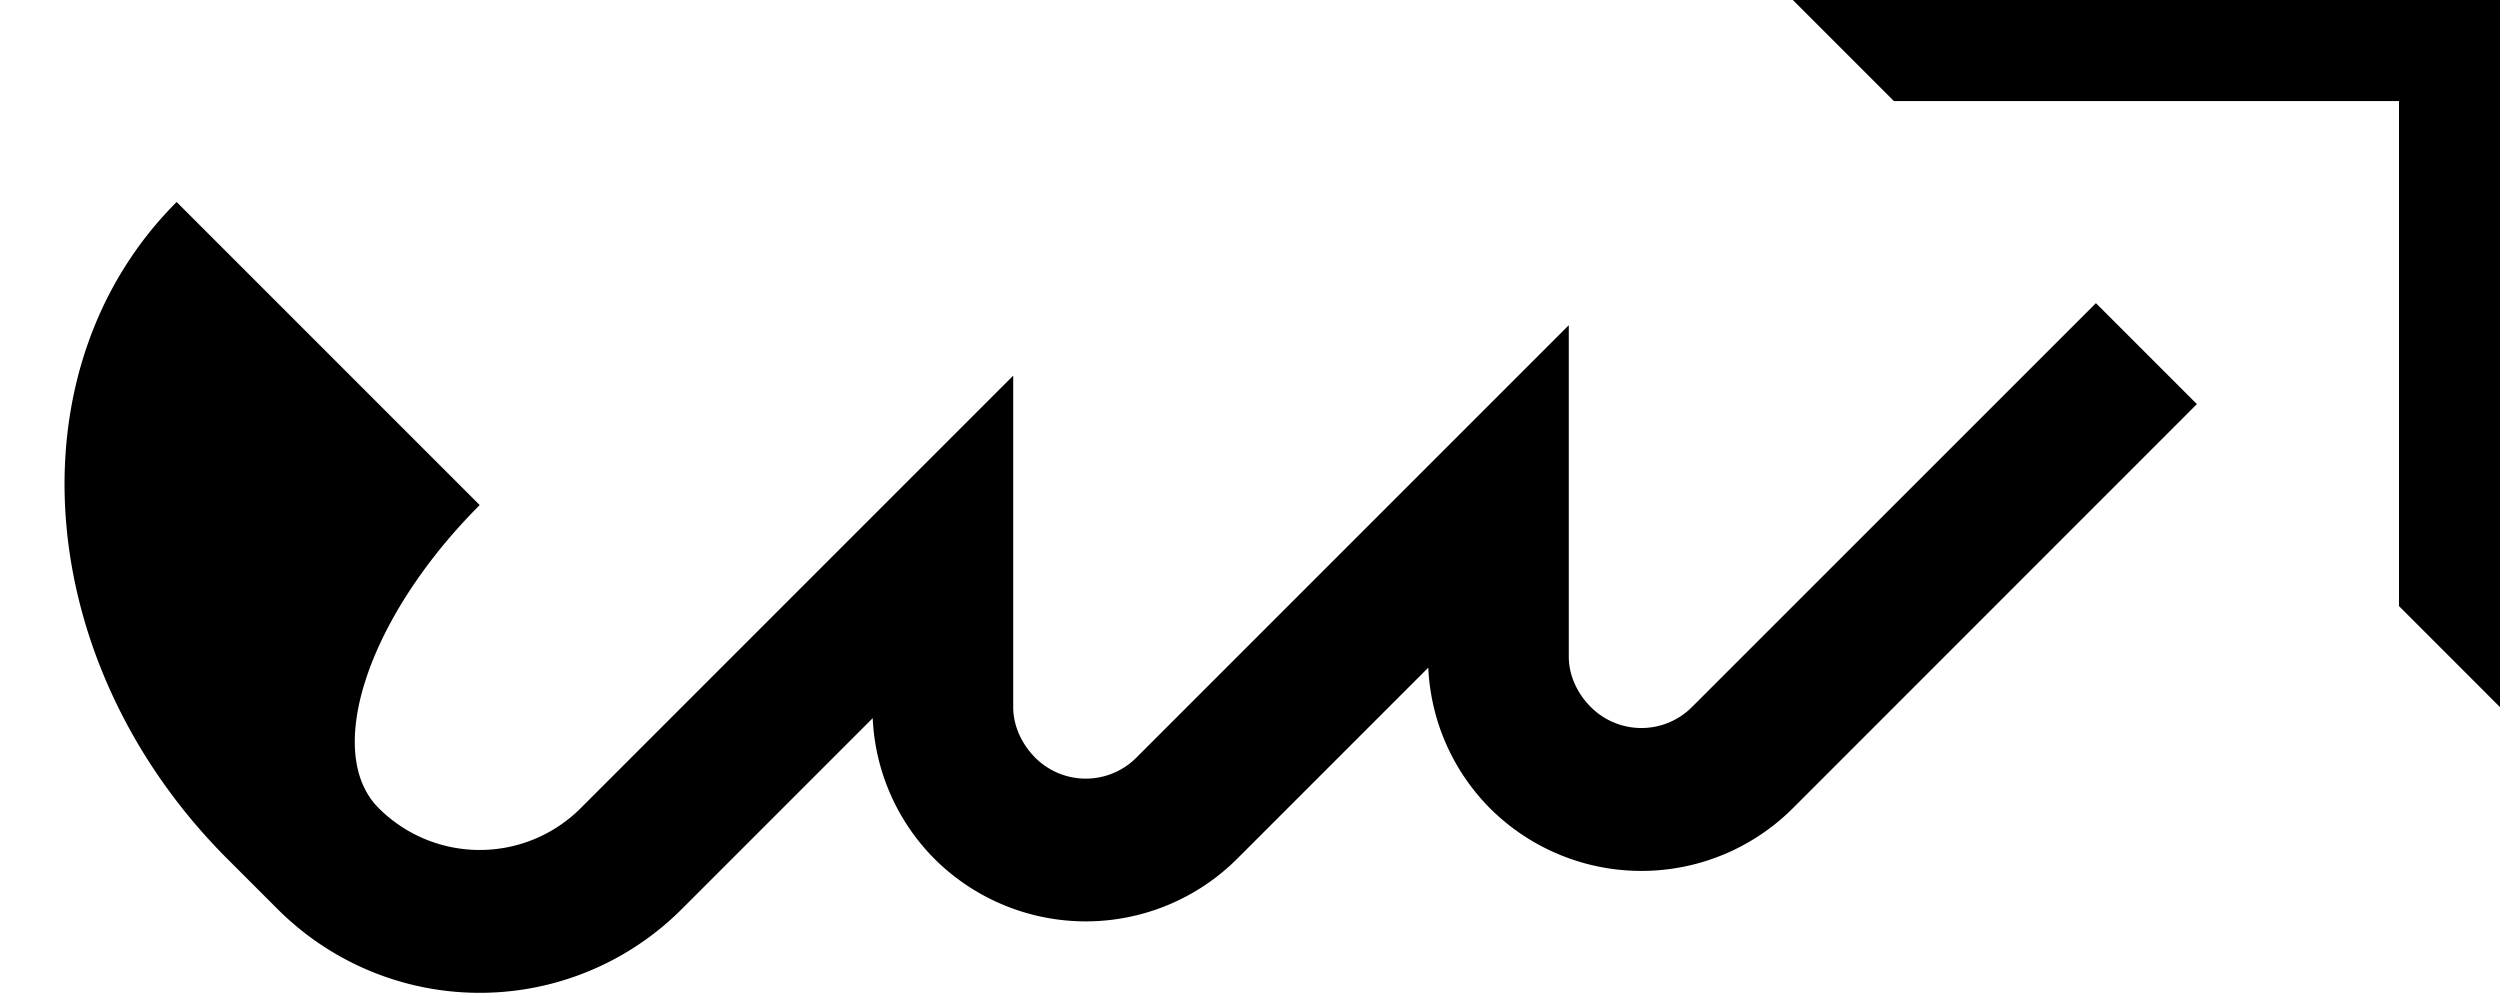 <svg xmlns="http://www.w3.org/2000/svg" version="1.0" width="35" height="14"><path d="M35 0v9.9l-1.414-1.415v-7.07h-7.071L25.1 0H35z"/><path d="M30.757 5.657l-5.656 5.657a3 3 0 0 1-4.243 0 2.98 2.98 0 0 1-.862-1.967l-2.674 2.674a3 3 0 0 1-4.242 0 2.98 2.98 0 0 1-.862-1.967l-2.674 2.674a4 4 0 0 1-5.657 0l-.707-.707C.447 9.287.13 5.17 2.473 2.828l4.243 4.243c-1.562 1.562-2.196 3.462-1.414 4.243a2 2 0 0 0 2.828 0l6.055-6.055V9.9c0 .256.114.512.309.708a1 1 0 0 0 1.414 0l6.055-6.055v4.64c0 .256.114.512.31.707a1 1 0 0 0 1.413 0l5.657-5.656 1.414 1.414z"/></svg>